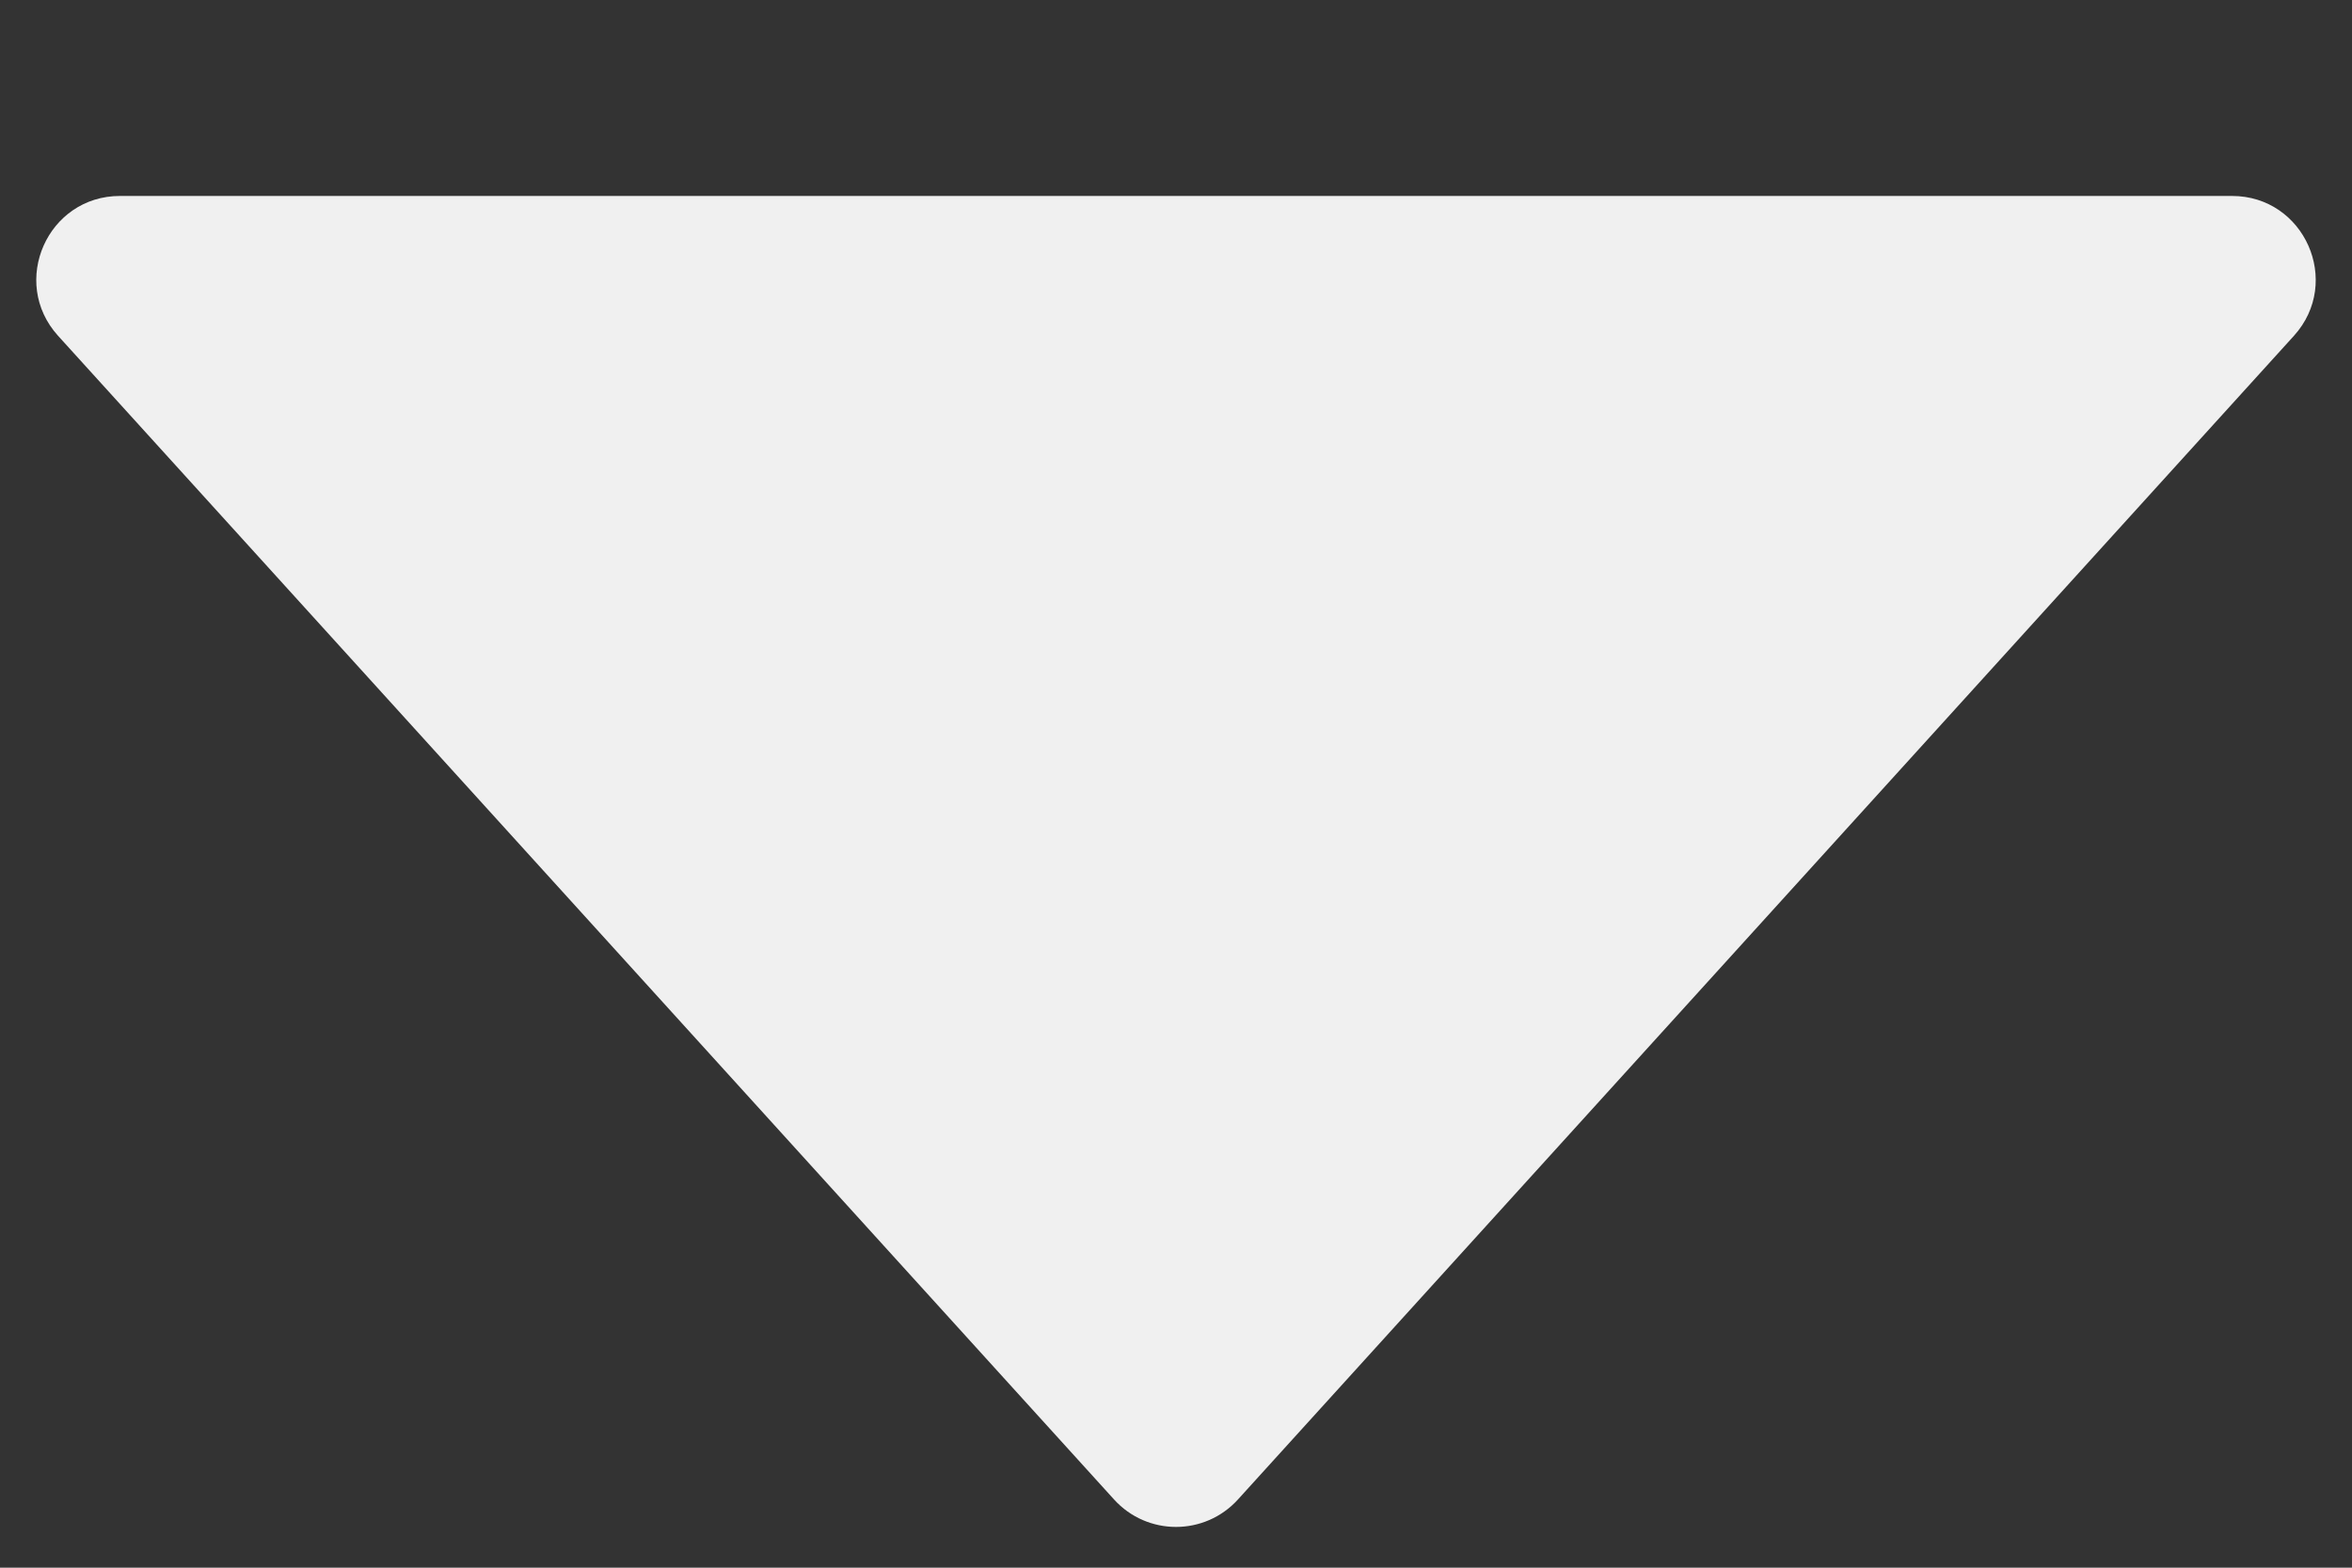 <svg xmlns="http://www.w3.org/2000/svg" width="9" height="6" viewBox="0 0 9 6" fill="none">
  <rect x="0" y="0" width="9" height="6" fill="#333333" stroke="none"/>
  <path d="M4.737 5.739C4.61 5.879 4.39 5.879 4.263 5.739L0.222 1.285C0.036 1.079 0.182 0.75 0.459 0.75L8.541 0.75C8.818 0.75 8.964 1.079 8.778 1.285L4.737 5.739Z" fill="#F0F0F0"/>
</svg>